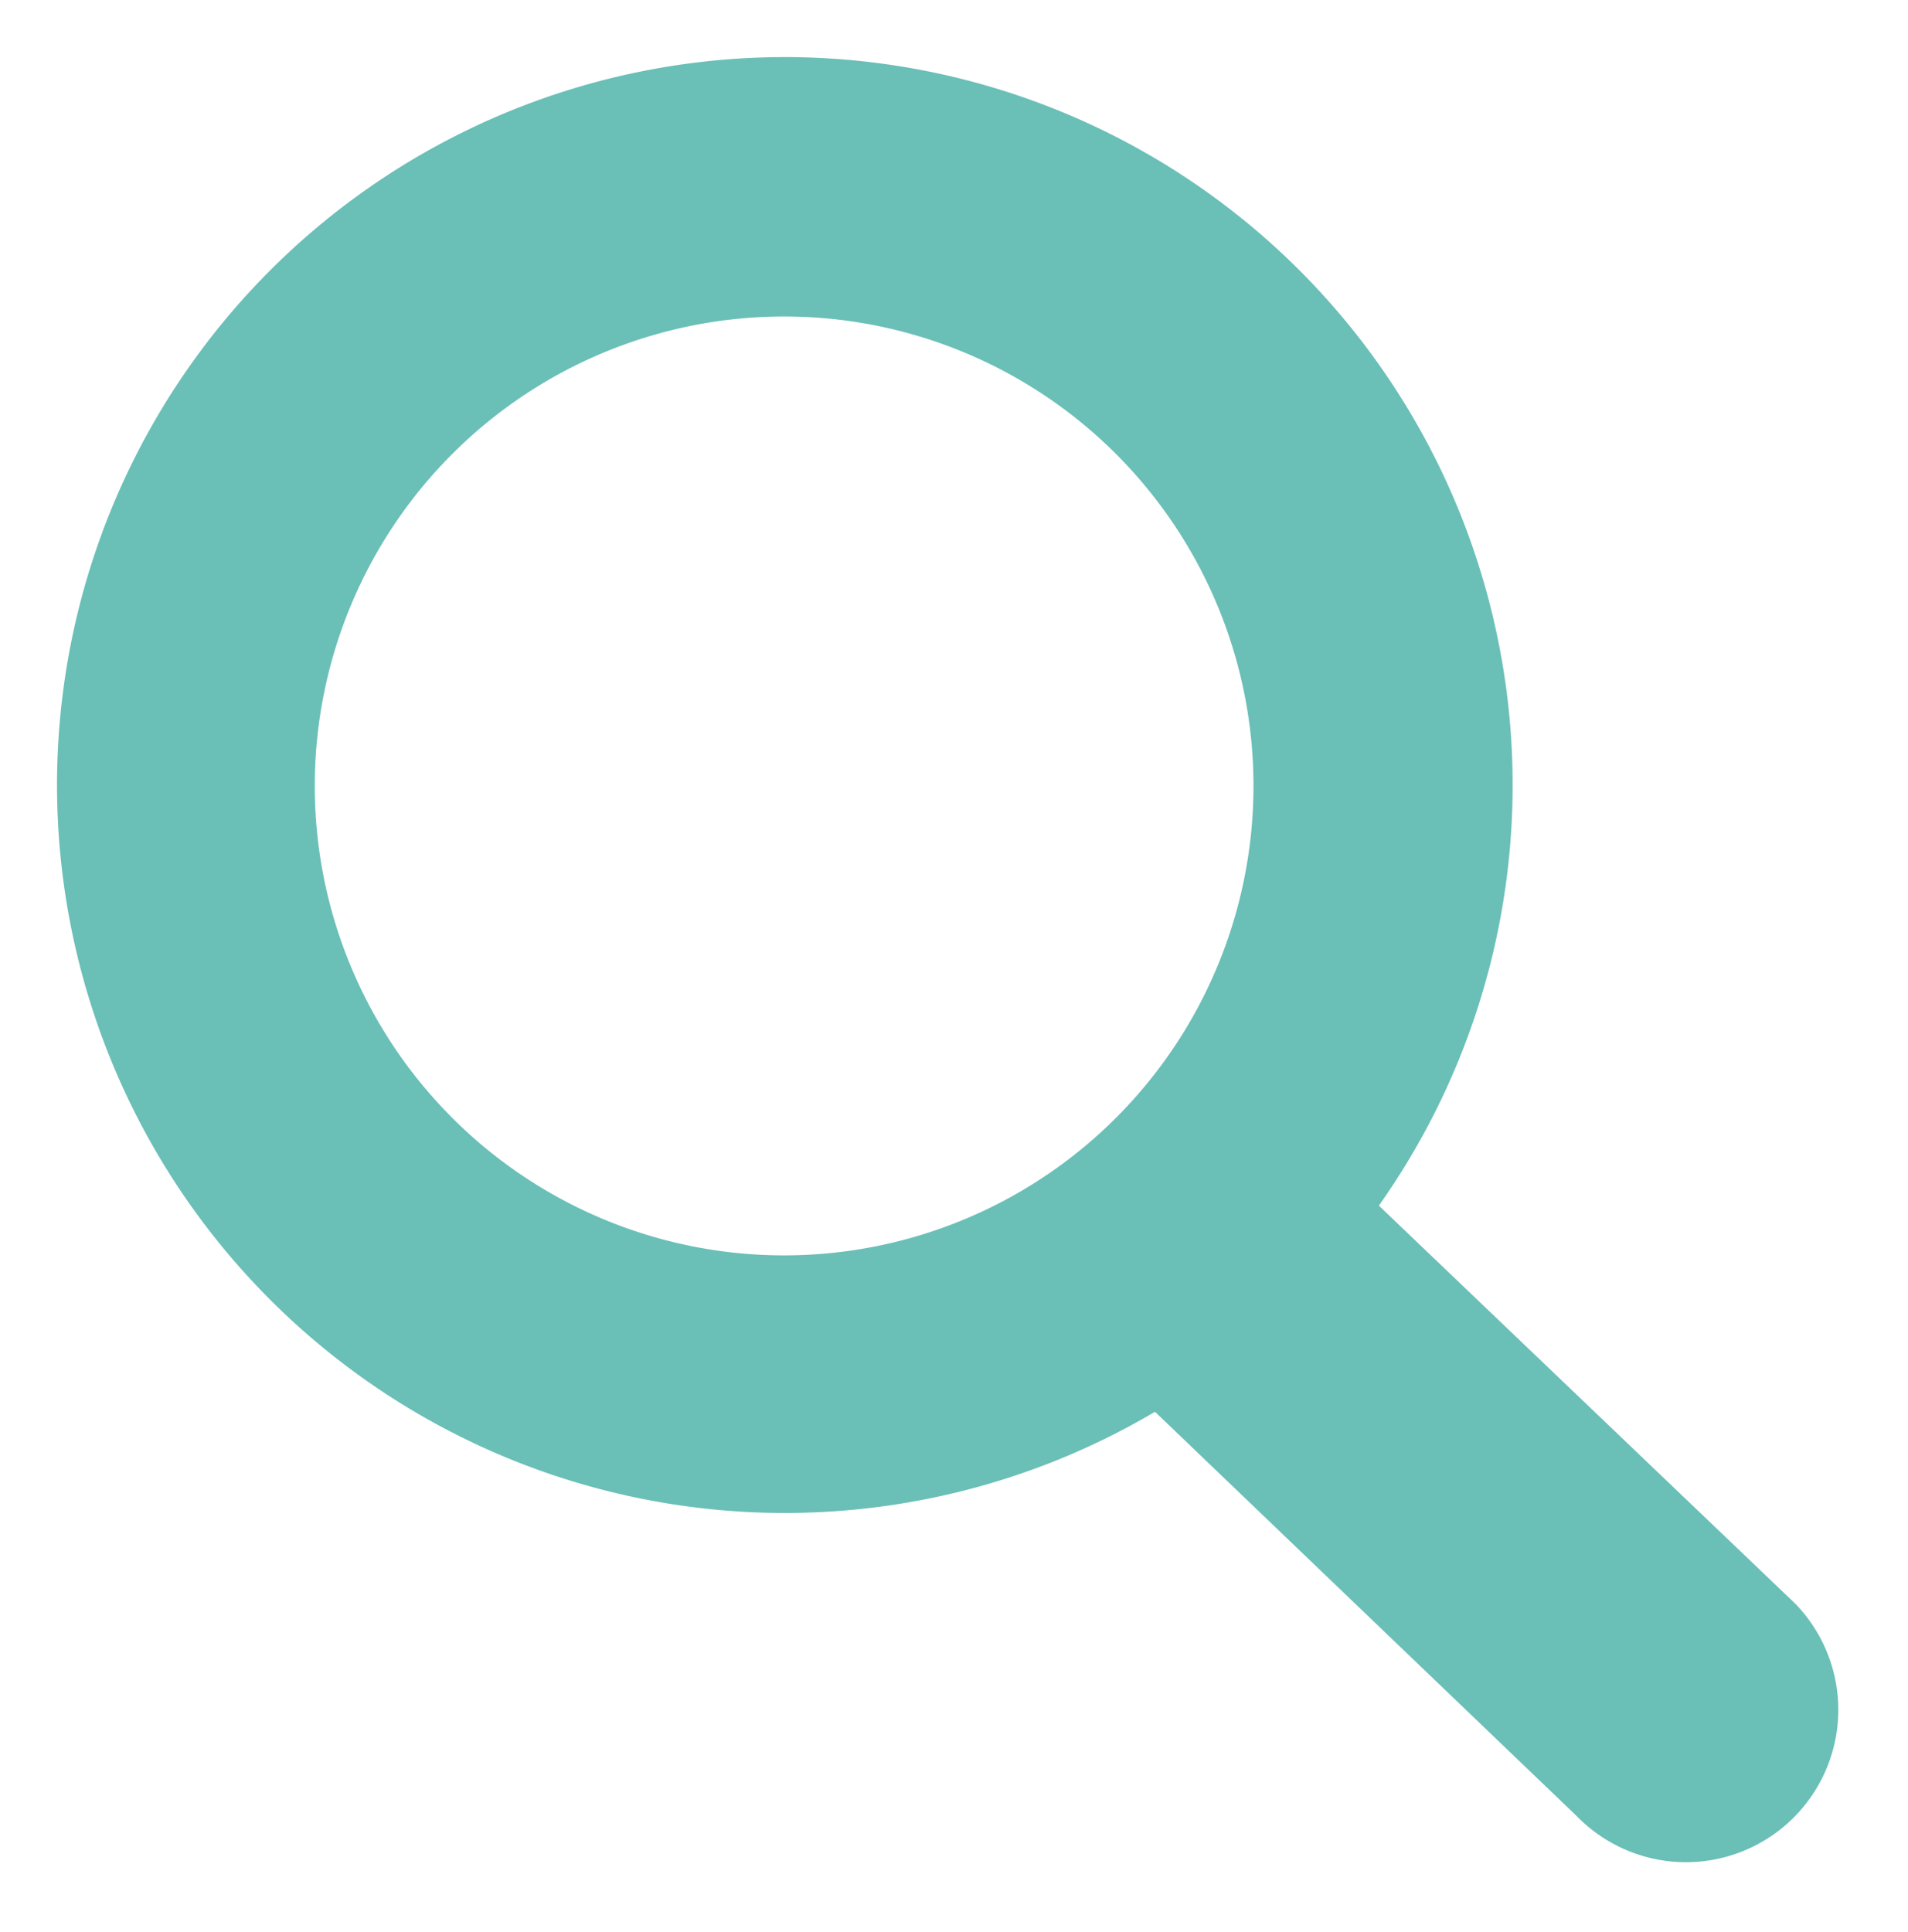 <svg xmlns="http://www.w3.org/2000/svg" width="17.106" height="17.318" viewBox="0 0 17.106 17.318">
  <path id="Path_238" data-name="Path 238" d="M198.644,16.789a6.525,6.525,0,1,0-2.007,1.848l3.782,3.625a1.366,1.366,0,0,0,1.981-1.881c-.016-.017-.032-.033-.05-.05Zm-5.33.446a4.208,4.208,0,1,1,4.206-4.216,4.209,4.209,0,0,1-4.206,4.216Z" transform="translate(-186.282 -5.982)" fill="#6abfb7" stroke="rgba(0,0,0,0)" stroke-width="1"/>
</svg>

